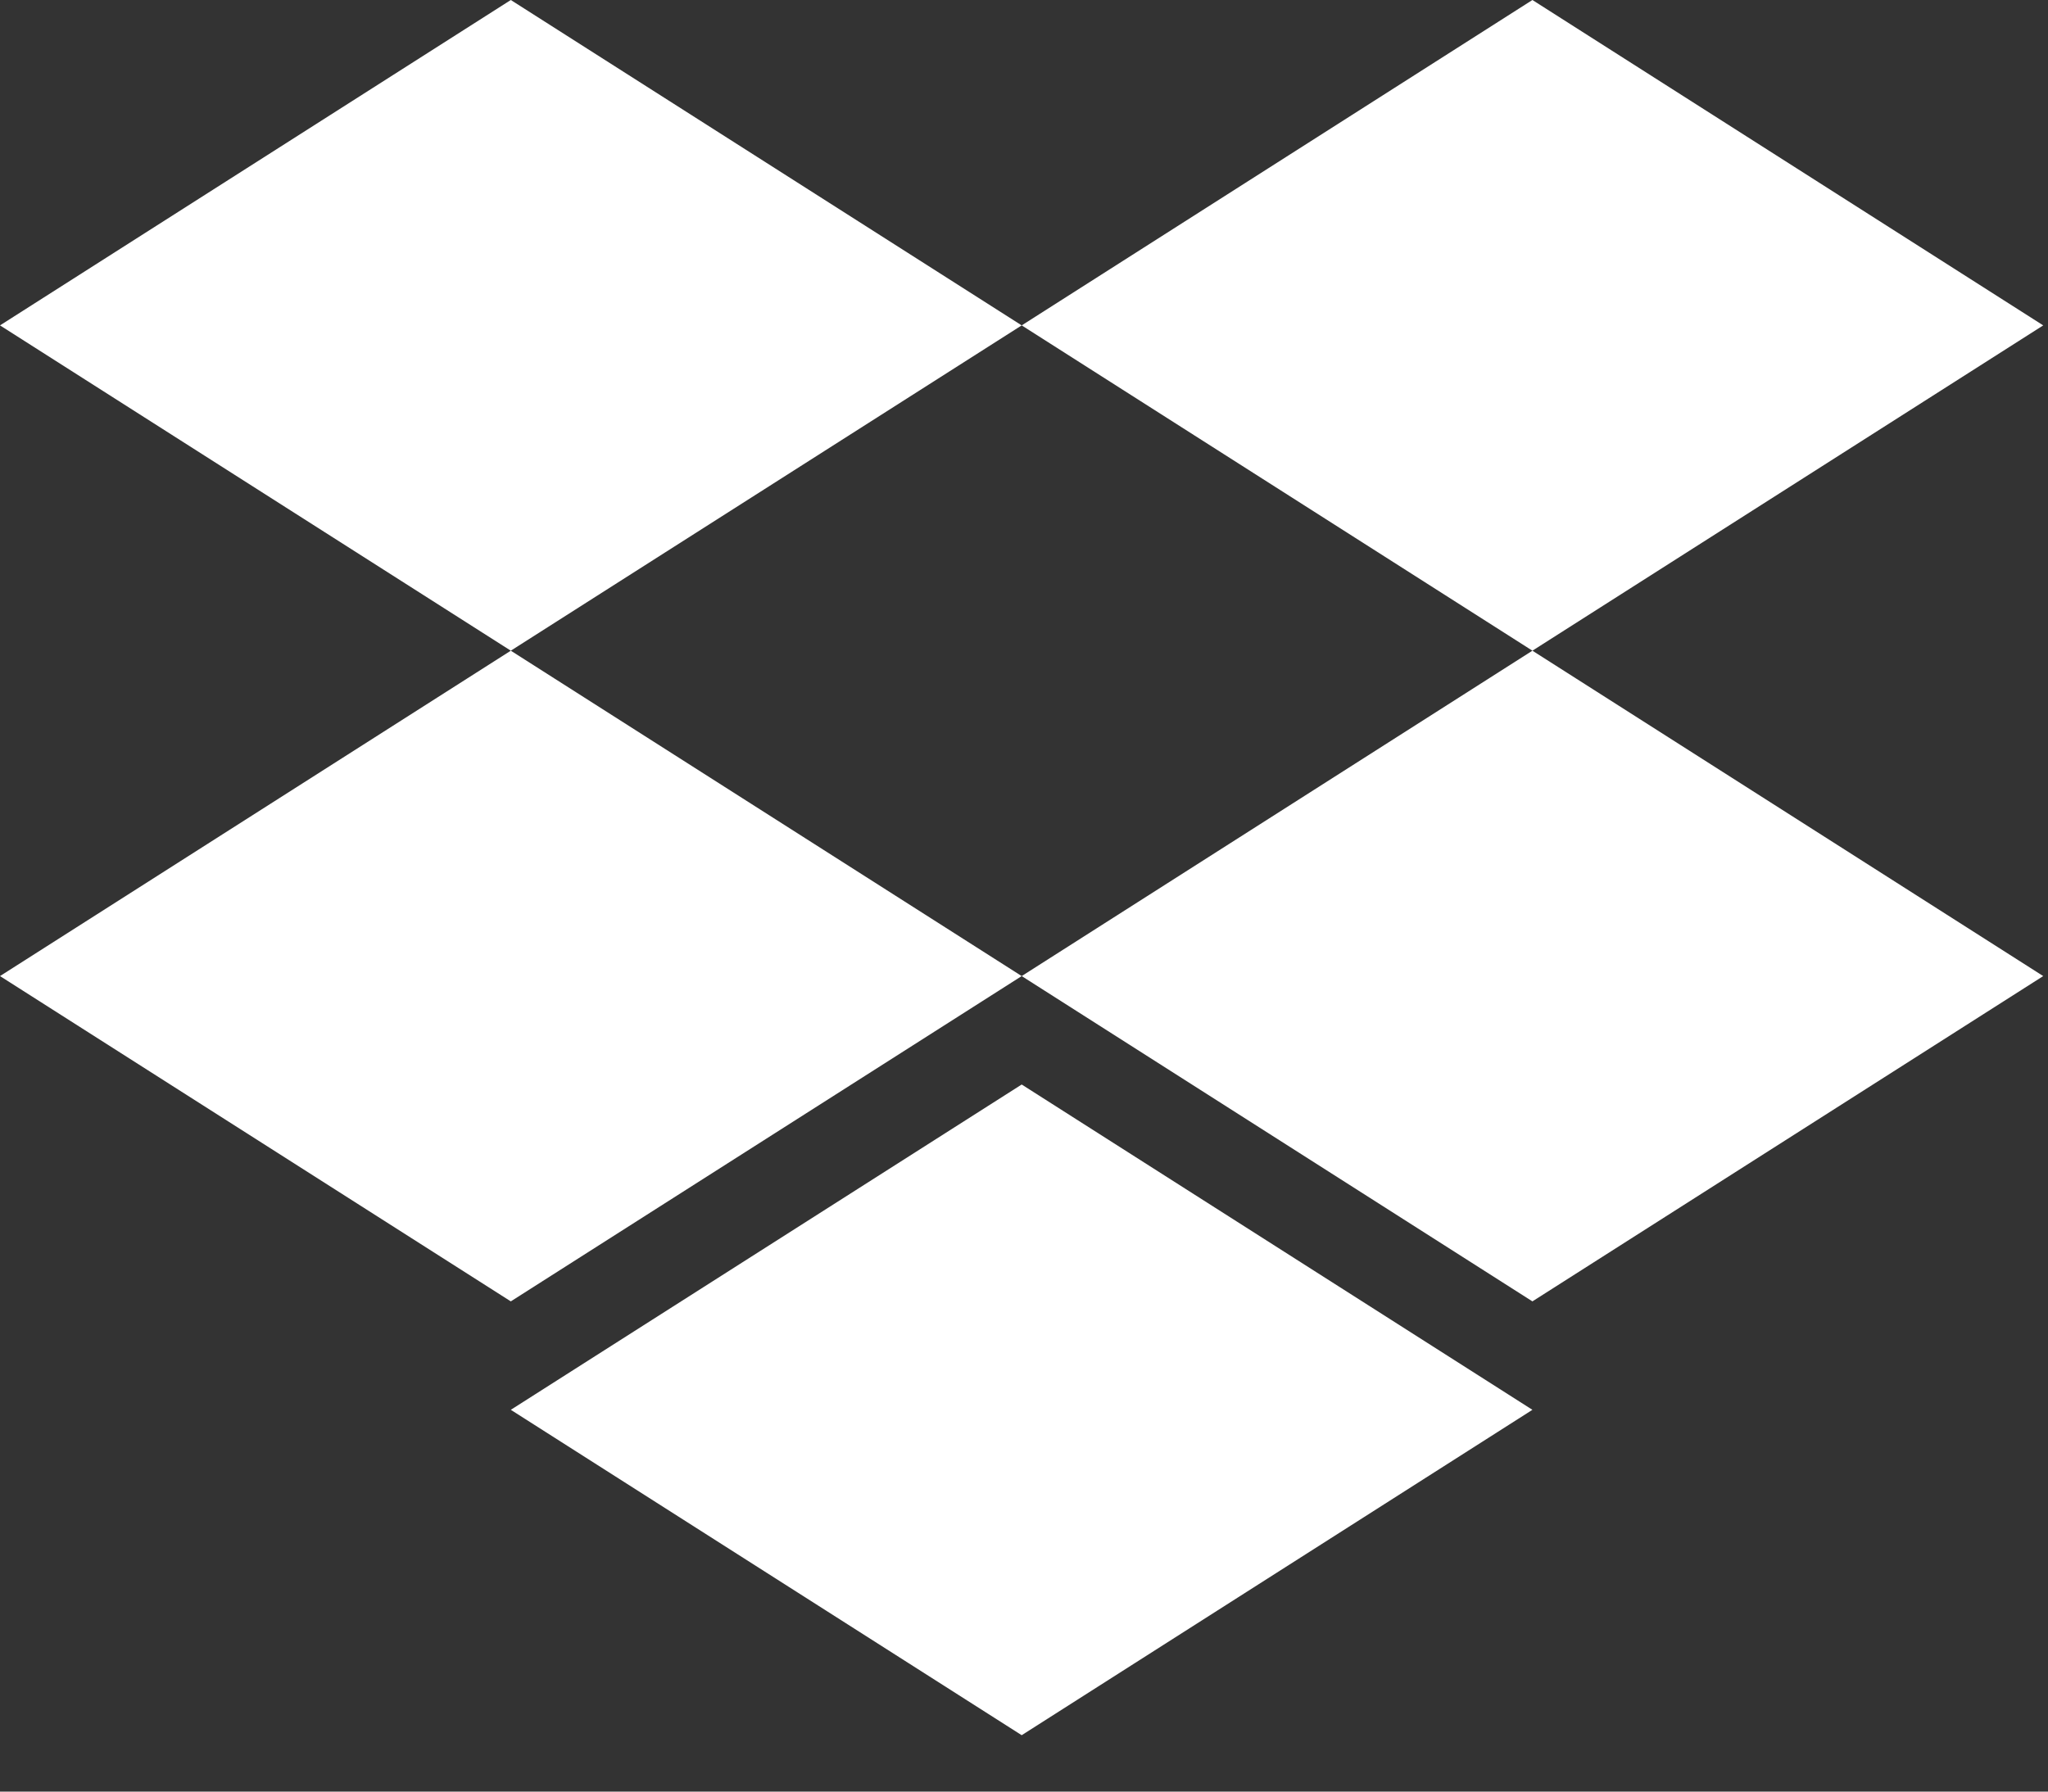 <?xml version="1.0" encoding="UTF-8"?>
<svg width="24px" height="21px" viewBox="0 0 24 21" version="1.1" xmlns="http://www.w3.org/2000/svg" xmlns:xlink="http://www.w3.org/1999/xlink">
    <rect x="0" y="0" width="24" height="21" fill="#333333" stroke="none"/>
    <!-- Generator: Sketch 46.2 (44496) - http://www.bohemiancoding.com/sketch -->
    <title>dropbox</title>
    <desc>Created with Sketch.</desc>
    <defs></defs>
    <g id="icons" stroke="none" stroke-width="1" fill="none" fill-rule="evenodd">
        <g id="Artboard" transform="translate(-778, -102)" fill-rule="nonzero" fill="#FFFFFF">
            <path d="M783.986,102 L789.973,105.814 L783.986,109.627 L778,105.814 L783.986,102 Z M795.958,102 L801.944,105.814 L795.958,109.627 L789.973,105.814 L795.958,102 Z M778,113.441 L783.986,109.627 L789.973,113.441 L783.986,117.254 L778,113.441 Z M795.958,109.627 L801.944,113.441 L795.958,117.254 L789.973,113.441 L795.958,109.627 Z M783.986,118.525 L789.973,114.712 L795.958,118.525 L789.973,122.339 L783.986,118.525 Z" id="dropbox"></path>
        </g>
    </g>
</svg>